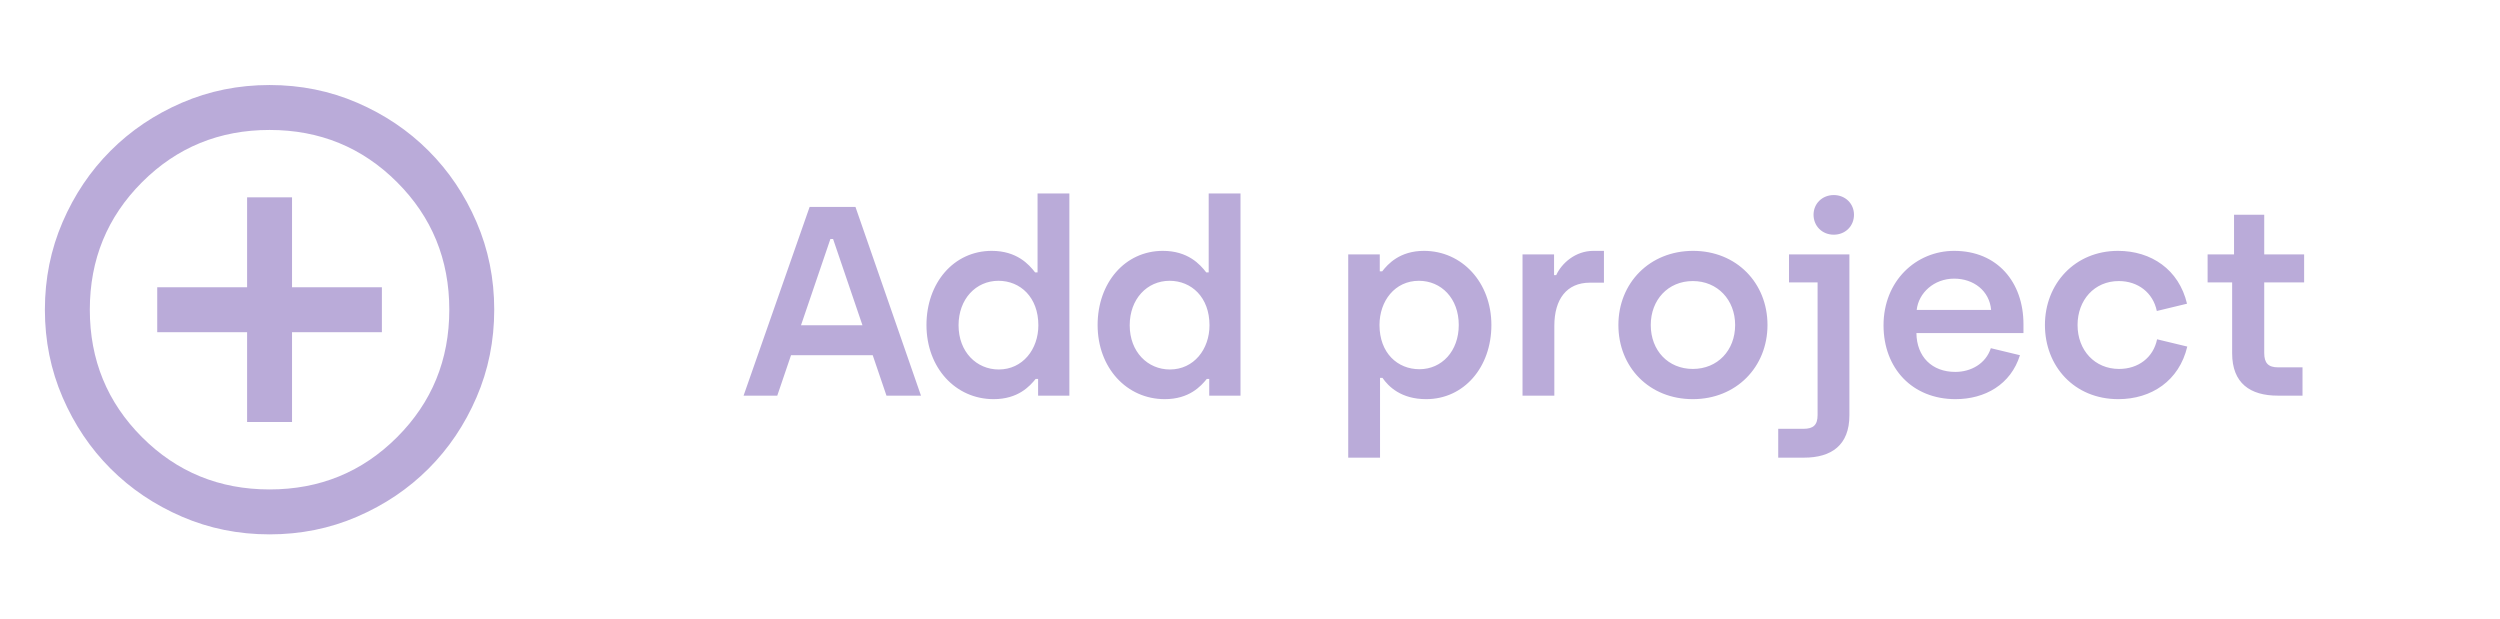 <svg width="218" height="54" viewBox="0 0 218 54" fill="none" xmlns="http://www.w3.org/2000/svg">
<mask id="mask0_591_36903" style="mask-type:alpha" maskUnits="userSpaceOnUse" x="0" y="3" width="48" height="48">
<rect y="3.492" width="47.02" height="47.02" fill="#D9D9D9"/>
</mask>
<g mask="url(#mask0_591_36903)">
<path d="M21.547 36.801H25.465V28.965H33.301V25.047H25.465V17.21H21.547V25.047H13.71V28.965H21.547V36.801ZM23.506 46.597C20.796 46.597 18.249 46.083 15.865 45.053C13.481 44.026 11.408 42.63 9.645 40.867C7.881 39.103 6.486 37.03 5.458 34.646C4.429 32.263 3.914 29.716 3.914 27.006C3.914 24.296 4.429 21.749 5.458 19.365C6.486 16.981 7.881 14.908 9.645 13.145C11.408 11.381 13.481 9.985 15.865 8.956C18.249 7.928 20.796 7.414 23.506 7.414C26.216 7.414 28.763 7.928 31.146 8.956C33.53 9.985 35.603 11.381 37.367 13.145C39.13 14.908 40.526 16.981 41.553 19.365C42.583 21.749 43.097 24.296 43.097 27.006C43.097 29.716 42.583 32.263 41.553 34.646C40.526 37.03 39.13 39.103 37.367 40.867C35.603 42.63 33.53 44.026 31.146 45.053C28.763 46.083 26.216 46.597 23.506 46.597ZM23.506 42.679C27.881 42.679 31.587 41.161 34.624 38.124C37.661 35.087 39.179 31.381 39.179 27.006C39.179 22.63 37.661 18.924 34.624 15.887C31.587 12.851 27.881 11.332 23.506 11.332C19.13 11.332 15.424 12.851 12.387 15.887C9.351 18.924 7.832 22.63 7.832 27.006C7.832 31.381 9.351 35.087 12.387 38.124C15.424 41.161 19.13 42.679 23.506 42.679Z" fill="#BAABD9"/>
</g>
<path d="M77.3 34.5H80.309L74.596 18.043H70.6L64.84 34.5H67.778L68.977 30.974H76.101L77.3 34.5ZM69.847 28.364L72.41 20.841H72.645L75.207 28.364H69.847ZM86.642 34.806C88.782 34.806 89.793 33.677 90.31 33.042H90.522V34.5H93.249V16.868H90.475V23.756H90.263C89.722 23.051 88.664 21.875 86.478 21.875C83.163 21.875 80.788 24.673 80.788 28.34C80.788 32.078 83.328 34.806 86.642 34.806ZM87.089 32.219C85.161 32.219 83.586 30.691 83.586 28.364C83.586 26.084 85.091 24.485 87.066 24.485C88.97 24.485 90.545 25.919 90.545 28.364C90.545 30.456 89.181 32.219 87.089 32.219ZM101.566 34.806C103.705 34.806 104.716 33.677 105.233 33.042H105.445V34.5H108.172V16.868H105.398V23.756H105.186C104.646 23.051 103.588 21.875 101.401 21.875C98.086 21.875 95.712 24.673 95.712 28.34C95.712 32.078 98.251 34.806 101.566 34.806ZM102.012 32.219C100.085 32.219 98.51 30.691 98.51 28.364C98.51 26.084 100.014 24.485 101.989 24.485C103.893 24.485 105.468 25.919 105.468 28.364C105.468 30.456 104.105 32.219 102.012 32.219ZM117.565 39.907H120.339V32.948H120.551C121.068 33.701 122.173 34.806 124.359 34.806C127.651 34.806 130.049 32.032 130.049 28.34C130.049 24.626 127.486 21.875 124.171 21.875C122.055 21.875 121.021 23.027 120.527 23.662H120.316V22.181H117.565V39.907ZM123.772 32.196C121.867 32.196 120.292 30.785 120.292 28.34C120.292 26.248 121.632 24.485 123.725 24.485C125.676 24.485 127.204 26.013 127.204 28.34C127.204 30.621 125.723 32.196 123.772 32.196ZM132.764 34.5H135.538V28.411C135.538 26.084 136.619 24.649 138.641 24.649H139.864V21.875H138.947C137.372 21.875 136.173 22.957 135.702 23.991H135.514V22.181H132.764V34.5ZM147.613 34.806C151.398 34.806 154.125 32.008 154.125 28.34C154.125 24.673 151.422 21.875 147.637 21.875C143.852 21.875 141.124 24.673 141.124 28.34C141.124 32.032 143.828 34.806 147.613 34.806ZM147.613 32.172C145.474 32.172 143.946 30.574 143.946 28.34C143.946 26.154 145.45 24.508 147.613 24.508C149.776 24.508 151.304 26.154 151.304 28.34C151.304 30.55 149.776 32.172 147.613 32.172ZM159.904 20.465C160.915 20.465 161.668 19.712 161.668 18.725C161.668 17.761 160.915 17.009 159.904 17.009C158.894 17.009 158.141 17.761 158.141 18.725C158.141 19.712 158.894 20.465 159.904 20.465ZM155.061 39.907H157.318C159.693 39.907 161.268 38.826 161.268 36.216V22.181H156.002V24.626H158.494V36.193C158.494 37.063 158.118 37.392 157.271 37.392H155.061V39.907ZM170.521 34.806C173.084 34.806 175.341 33.536 176.14 30.974L173.601 30.362C173.154 31.726 171.861 32.431 170.498 32.431C168.476 32.431 167.136 31.115 167.112 29.046H176.446V28.27C176.446 24.602 174.165 21.875 170.404 21.875C167.089 21.875 164.244 24.485 164.244 28.364C164.244 32.126 166.76 34.806 170.521 34.806ZM167.136 27.024C167.3 25.543 168.64 24.297 170.404 24.297C172.096 24.297 173.483 25.355 173.625 27.024H167.136ZM184.713 34.806C187.604 34.806 190.026 33.207 190.731 30.221L188.098 29.586C187.769 31.185 186.452 32.172 184.783 32.172C182.667 32.172 181.163 30.55 181.163 28.34C181.163 26.177 182.62 24.508 184.76 24.508C186.429 24.508 187.745 25.519 188.074 27.118L190.708 26.483C190.002 23.497 187.581 21.875 184.689 21.875C180.927 21.875 178.318 24.743 178.318 28.34C178.318 31.937 180.88 34.806 184.713 34.806ZM198.616 34.5H200.779V32.032H198.64C197.793 32.032 197.441 31.655 197.441 30.785V24.626H200.92V22.181H197.441V18.725H194.808V22.181H192.504V24.626H194.643V30.809C194.643 33.419 196.218 34.5 198.616 34.5Z" fill="#BAABD9"/>
</svg>

